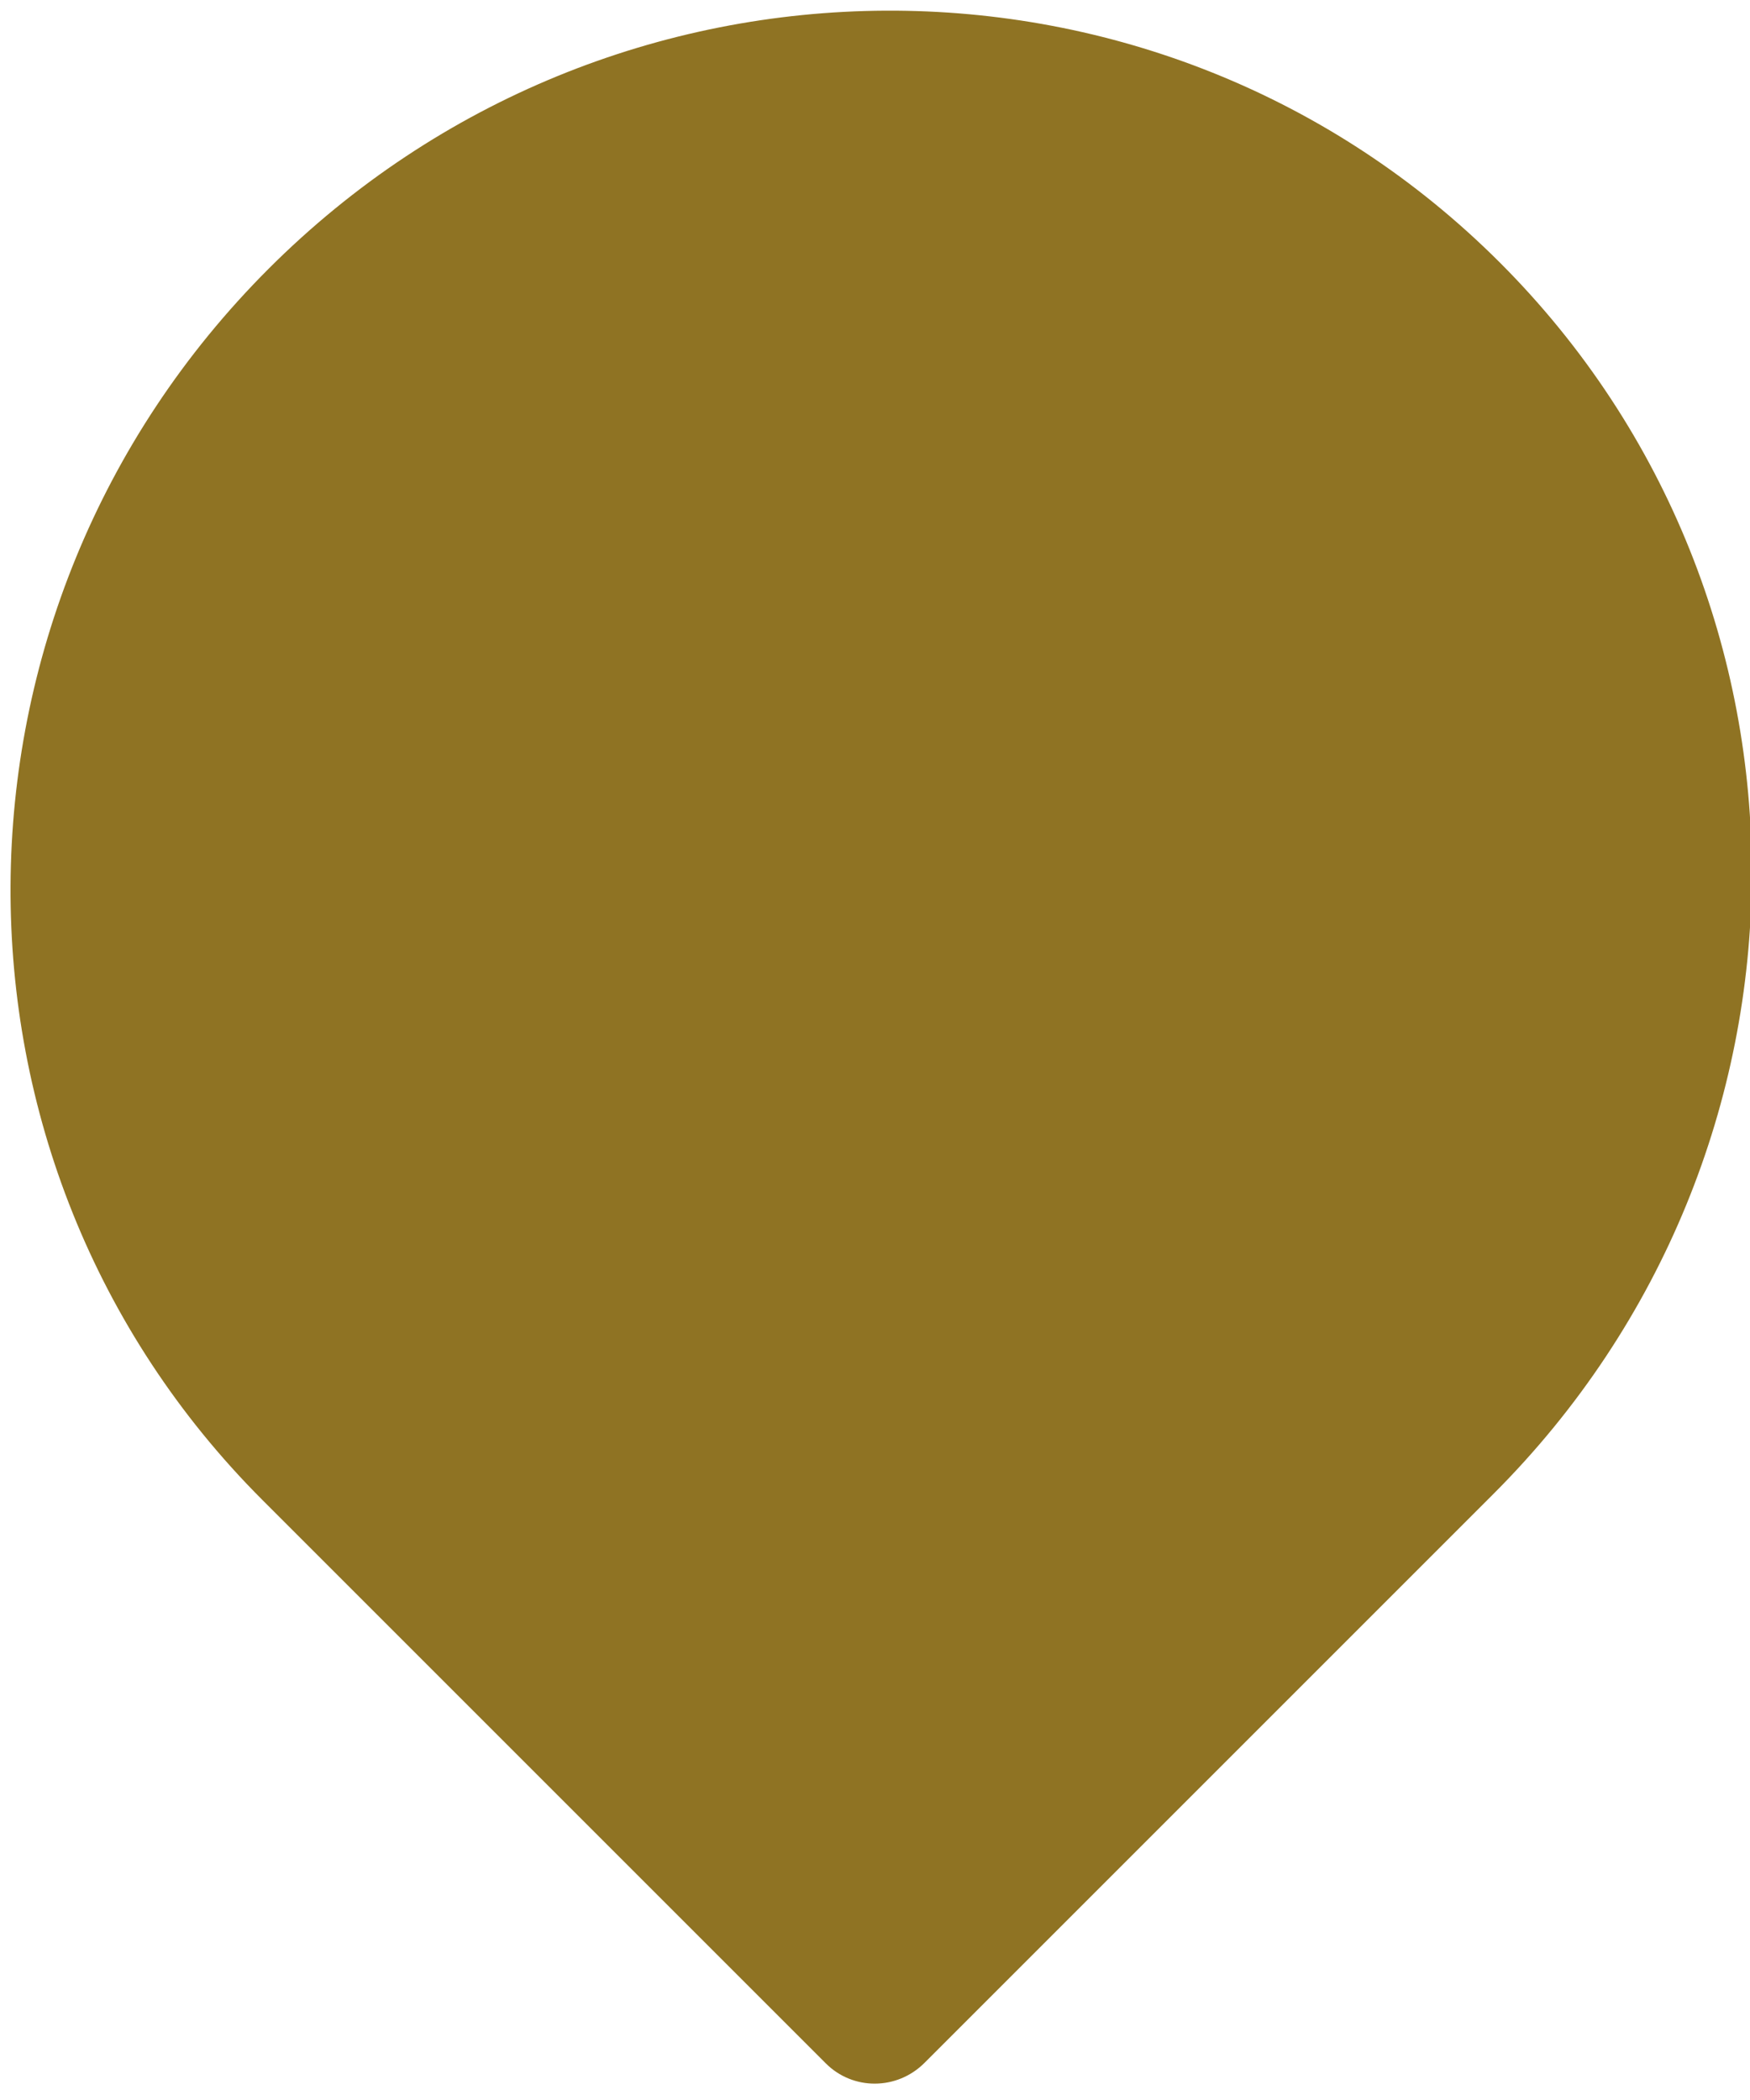 <svg xmlns="http://www.w3.org/2000/svg" width="20" height="24" viewBox="0 0 20 24">
  <path fill="#8F7323" fill-rule="evenodd" d="M726.071,37.071 C731.538,37.071 735.971,32.594 735.971,27.071 C735.971,21.548 731.538,17.071 726.071,17.071 L716.965,17.071 C716.527,17.071 716.172,17.427 716.172,17.873 L716.172,27.071 C716.172,32.594 720.604,37.071 726.071,37.071 L726.071,37.071 Z" transform="rotate(-135 364.55 166.86)"/>
</svg>
